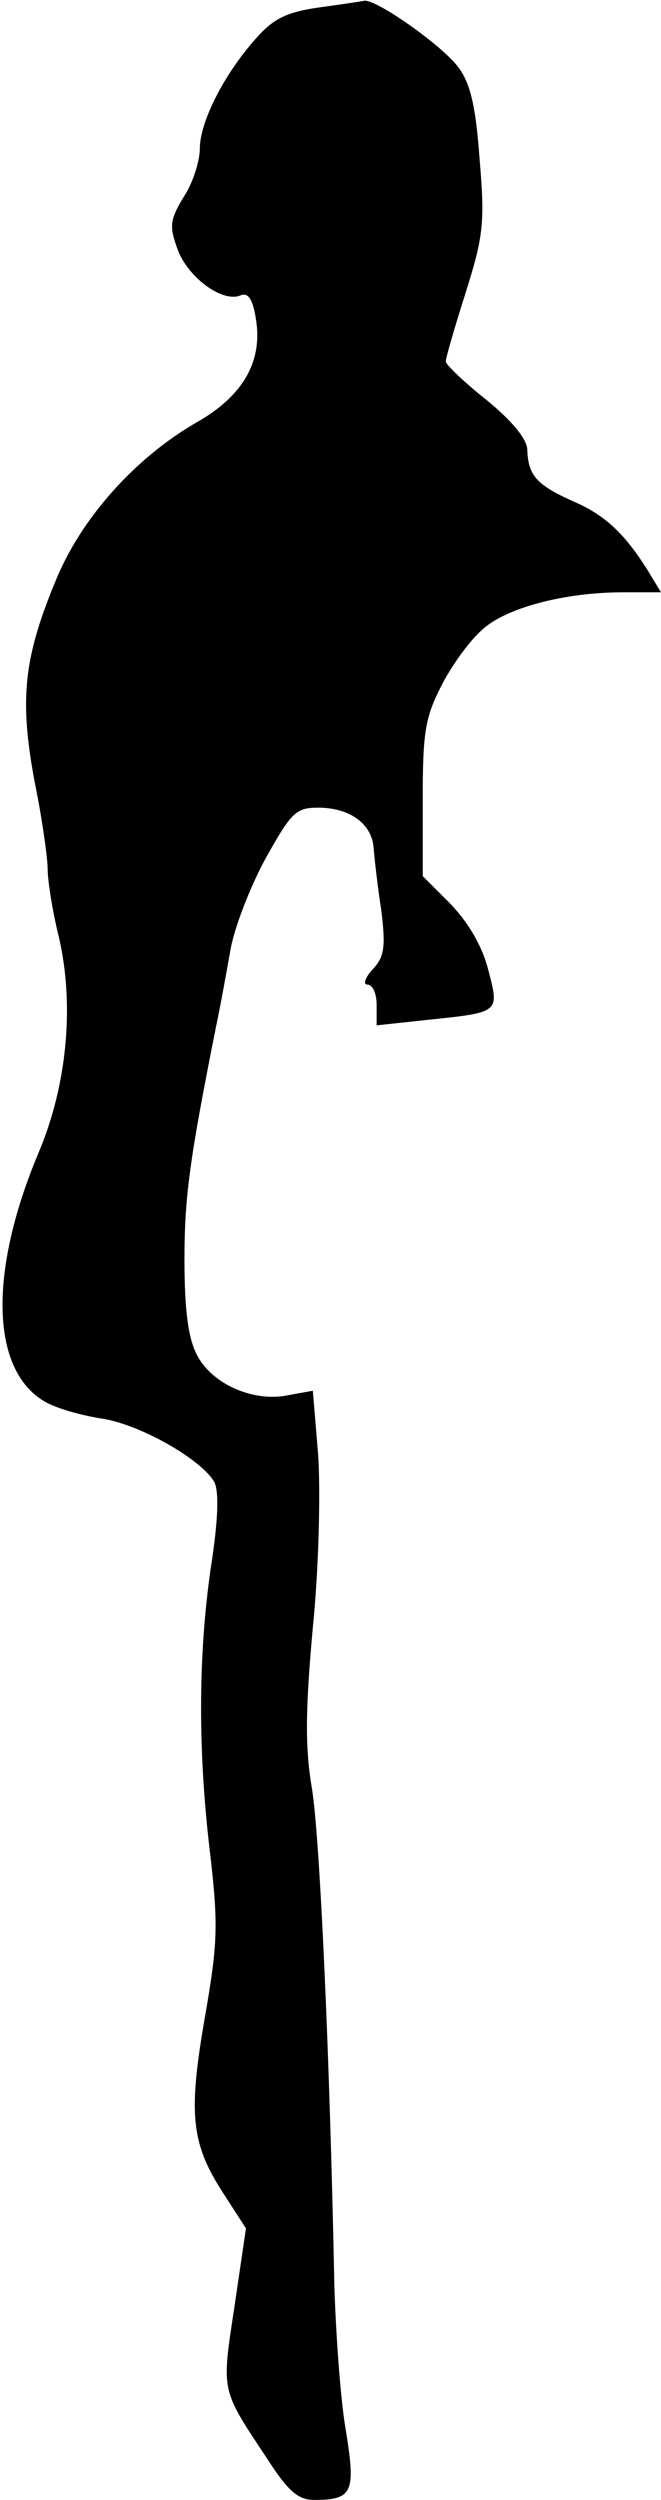 <?xml version="1.0" standalone="no"?>
<!DOCTYPE svg PUBLIC "-//W3C//DTD SVG 20010904//EN"
 "http://www.w3.org/TR/2001/REC-SVG-20010904/DTD/svg10.dtd">
<svg version="1.0" xmlns="http://www.w3.org/2000/svg"
 width="86pt" height="325pt" viewBox="0 0 86 325"
 preserveAspectRatio="xMidYMid meet">
<g transform="translate(0,325) scale(0.1,-0.1)"
fill="#000000" stroke="none">
<path fill="#000000" stroke="none" d="M413 3240 c-41 -6 -58 -15 -80 -40 -42
-47 -73 -109 -73 -143 0 -16 -9 -45 -21 -63 -18 -30 -19 -38 -8 -68 13 -36 58
-70 82 -60 10 4 16 -5 20 -31 9 -55 -17 -100 -77 -134 -80 -46 -151 -125 -184
-207 -41 -99 -47 -153 -27 -260 10 -49 17 -100 17 -114 0 -14 6 -54 15 -90 20
-88 10 -192 -27 -279 -65 -155 -62 -282 8 -323 15 -9 48 -18 73 -22 50 -7 131
-53 148 -83 6 -13 5 -49 -5 -113 -16 -112 -17 -237 0 -375 10 -88 9 -113 -7
-205 -22 -126 -19 -165 22 -229 l31 -48 -15 -102 c-17 -112 -18 -106 43 -198
27 -42 40 -53 61 -53 50 0 54 10 41 90 -7 40 -13 125 -15 189 -6 305 -19 582
-29 645 -9 52 -9 100 1 210 8 79 10 178 7 224 l-7 84 -33 -6 c-45 -9 -99 15
-118 53 -11 21 -16 58 -16 123 0 83 7 132 41 303 6 28 14 73 19 101 5 28 25
80 45 117 34 61 40 67 69 67 40 0 69 -20 72 -51 1 -13 5 -50 10 -82 6 -48 4
-61 -11 -77 -10 -11 -13 -20 -7 -20 7 0 12 -12 12 -26 l0 -27 65 7 c96 10 95
9 80 66 -8 31 -26 61 -49 85 l-36 36 0 100 c0 86 3 106 24 147 13 26 37 59 53
73 31 29 108 49 184 49 l49 0 -17 28 c-30 48 -56 73 -99 91 -46 21 -57 33 -58
67 -1 14 -20 37 -53 64 -29 23 -53 46 -53 50 0 5 12 46 26 90 23 73 25 91 18
173 -5 69 -12 99 -28 120 -21 28 -106 88 -122 86 -5 -1 -32 -5 -61 -9z"/>
</g>
</svg>
